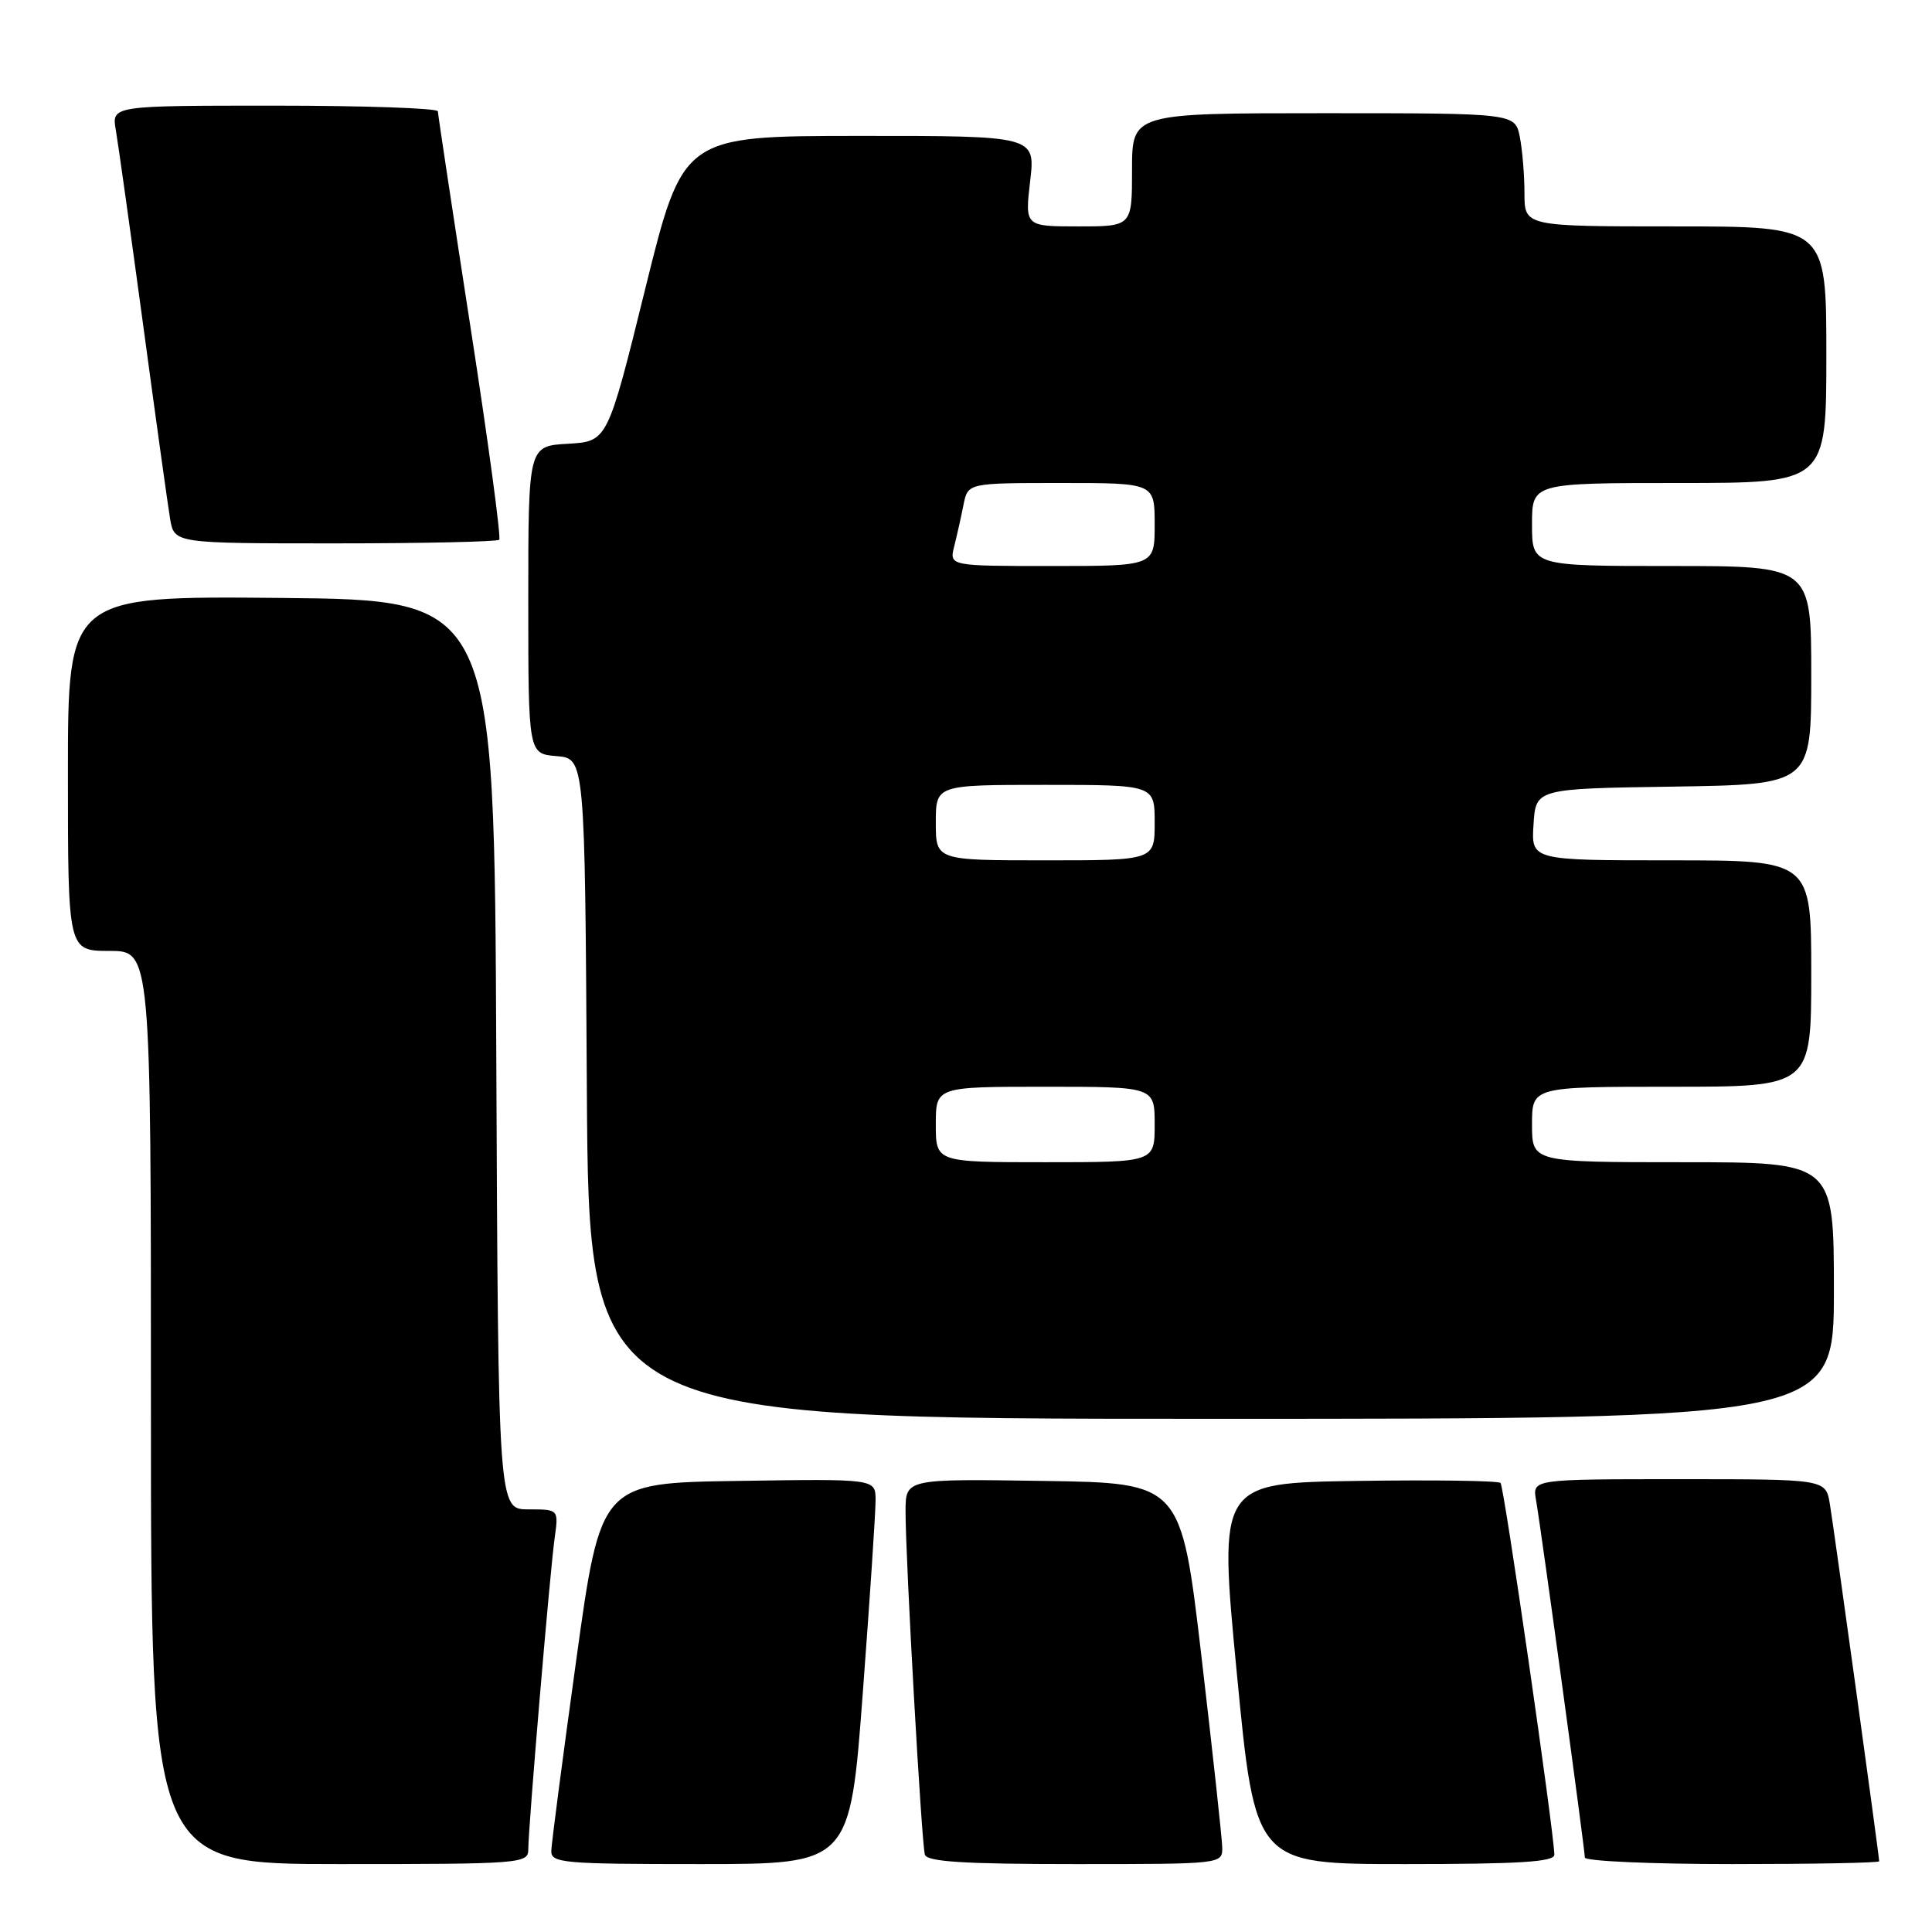 <?xml version="1.0" encoding="UTF-8" standalone="no"?>
<!DOCTYPE svg PUBLIC "-//W3C//DTD SVG 1.1//EN" "http://www.w3.org/Graphics/SVG/1.1/DTD/svg11.dtd" >
<svg xmlns="http://www.w3.org/2000/svg" xmlns:xlink="http://www.w3.org/1999/xlink" version="1.1" viewBox="0 0 256 256">
 <g >
 <path fill="currentColor"
d=" M 70.00 245.05 C 70.00 242.18 72.88 208.13 73.50 203.75 C 74.02 200.00 74.02 200.00 70.02 200.00 C 66.02 200.00 66.02 200.00 65.76 139.75 C 65.50 79.50 65.50 79.50 37.25 79.23 C 9.00 78.97 9.00 78.97 9.00 102.48 C 9.00 126.00 9.00 126.00 14.50 126.00 C 20.00 126.00 20.00 126.00 20.00 186.50 C 20.00 247.00 20.00 247.00 45.00 247.00 C 69.12 247.00 70.00 246.93 70.00 245.05 Z  M 114.33 224.25 C 115.27 211.74 116.03 200.25 116.02 198.73 C 116.00 195.95 116.00 195.95 97.80 196.23 C 79.60 196.50 79.60 196.50 76.35 220.00 C 74.56 232.93 73.07 244.29 73.05 245.25 C 73.00 246.86 74.59 247.00 92.82 247.00 C 112.63 247.00 112.63 247.00 114.33 224.25 Z  M 161.95 244.75 C 161.92 243.51 160.68 232.15 159.20 219.50 C 156.50 196.50 156.50 196.50 138.25 196.23 C 120.00 195.95 120.00 195.95 119.99 200.23 C 119.98 206.48 122.11 244.28 122.55 245.75 C 122.84 246.69 127.71 247.00 142.47 247.00 C 162.00 247.00 162.00 247.00 161.95 244.75 Z  M 205.96 245.75 C 205.85 242.26 199.30 196.96 198.83 196.50 C 198.53 196.20 190.00 196.08 179.87 196.23 C 161.46 196.50 161.46 196.50 163.89 221.75 C 166.32 247.00 166.32 247.00 186.16 247.00 C 201.39 247.00 205.99 246.71 205.96 245.75 Z  M 249.00 246.63 C 249.00 245.93 243.00 202.48 242.46 199.25 C 241.91 196.00 241.91 196.00 222.48 196.00 C 203.05 196.00 203.05 196.00 203.53 198.75 C 204.20 202.56 210.00 245.07 210.00 246.13 C 210.00 246.61 218.78 247.00 229.50 247.00 C 240.22 247.00 249.00 246.84 249.00 246.63 Z  M 243.00 171.00 C 243.00 154.00 243.00 154.00 223.00 154.00 C 203.00 154.00 203.00 154.00 203.00 149.00 C 203.00 144.00 203.00 144.00 221.50 144.00 C 240.00 144.00 240.00 144.00 240.00 129.00 C 240.00 114.00 240.00 114.00 221.45 114.00 C 202.89 114.00 202.89 114.00 203.20 109.25 C 203.50 104.50 203.50 104.50 221.75 104.23 C 240.00 103.95 240.00 103.95 240.00 89.48 C 240.00 75.00 240.00 75.00 221.50 75.00 C 203.00 75.00 203.00 75.00 203.00 69.50 C 203.00 64.00 203.00 64.00 222.50 64.00 C 242.00 64.00 242.00 64.00 242.00 47.00 C 242.00 30.00 242.00 30.00 222.00 30.00 C 202.00 30.00 202.00 30.00 202.00 25.63 C 202.00 23.22 201.72 19.84 201.38 18.13 C 200.75 15.00 200.75 15.00 175.38 15.00 C 150.00 15.00 150.00 15.00 150.00 22.50 C 150.00 30.00 150.00 30.00 142.90 30.00 C 135.80 30.00 135.80 30.00 136.50 24.00 C 137.20 18.00 137.20 18.00 113.85 18.01 C 90.50 18.02 90.50 18.02 85.50 38.26 C 80.50 58.50 80.50 58.50 75.25 58.80 C 70.00 59.10 70.00 59.10 70.00 79.49 C 70.00 99.88 70.00 99.88 73.75 100.19 C 77.50 100.50 77.50 100.50 77.76 144.25 C 78.02 188.00 78.02 188.00 160.51 188.00 C 243.00 188.00 243.00 188.00 243.00 171.00 Z  M 66.15 71.52 C 66.41 71.25 64.70 58.54 62.33 43.27 C 59.97 28.00 58.03 15.16 58.02 14.75 C 58.01 14.34 48.27 14.00 36.39 14.00 C 14.78 14.00 14.78 14.00 15.35 17.25 C 15.66 19.04 17.28 30.62 18.96 43.00 C 20.63 55.38 22.24 66.96 22.54 68.75 C 23.09 72.00 23.09 72.00 44.38 72.00 C 56.09 72.00 65.88 71.78 66.15 71.52 Z  M 124.00 149.00 C 124.00 144.00 124.00 144.00 138.50 144.00 C 153.00 144.00 153.00 144.00 153.00 149.00 C 153.00 154.00 153.00 154.00 138.50 154.00 C 124.00 154.00 124.00 154.00 124.00 149.00 Z  M 124.00 109.00 C 124.00 104.00 124.00 104.00 138.50 104.00 C 153.00 104.00 153.00 104.00 153.00 109.00 C 153.00 114.00 153.00 114.00 138.50 114.00 C 124.00 114.00 124.00 114.00 124.00 109.00 Z  M 126.44 72.38 C 126.80 70.94 127.36 68.47 127.67 66.88 C 128.25 64.00 128.25 64.00 140.62 64.00 C 153.00 64.00 153.00 64.00 153.00 69.50 C 153.00 75.00 153.00 75.00 139.39 75.00 C 125.78 75.00 125.78 75.00 126.44 72.38 Z "/>
</g>
</svg>